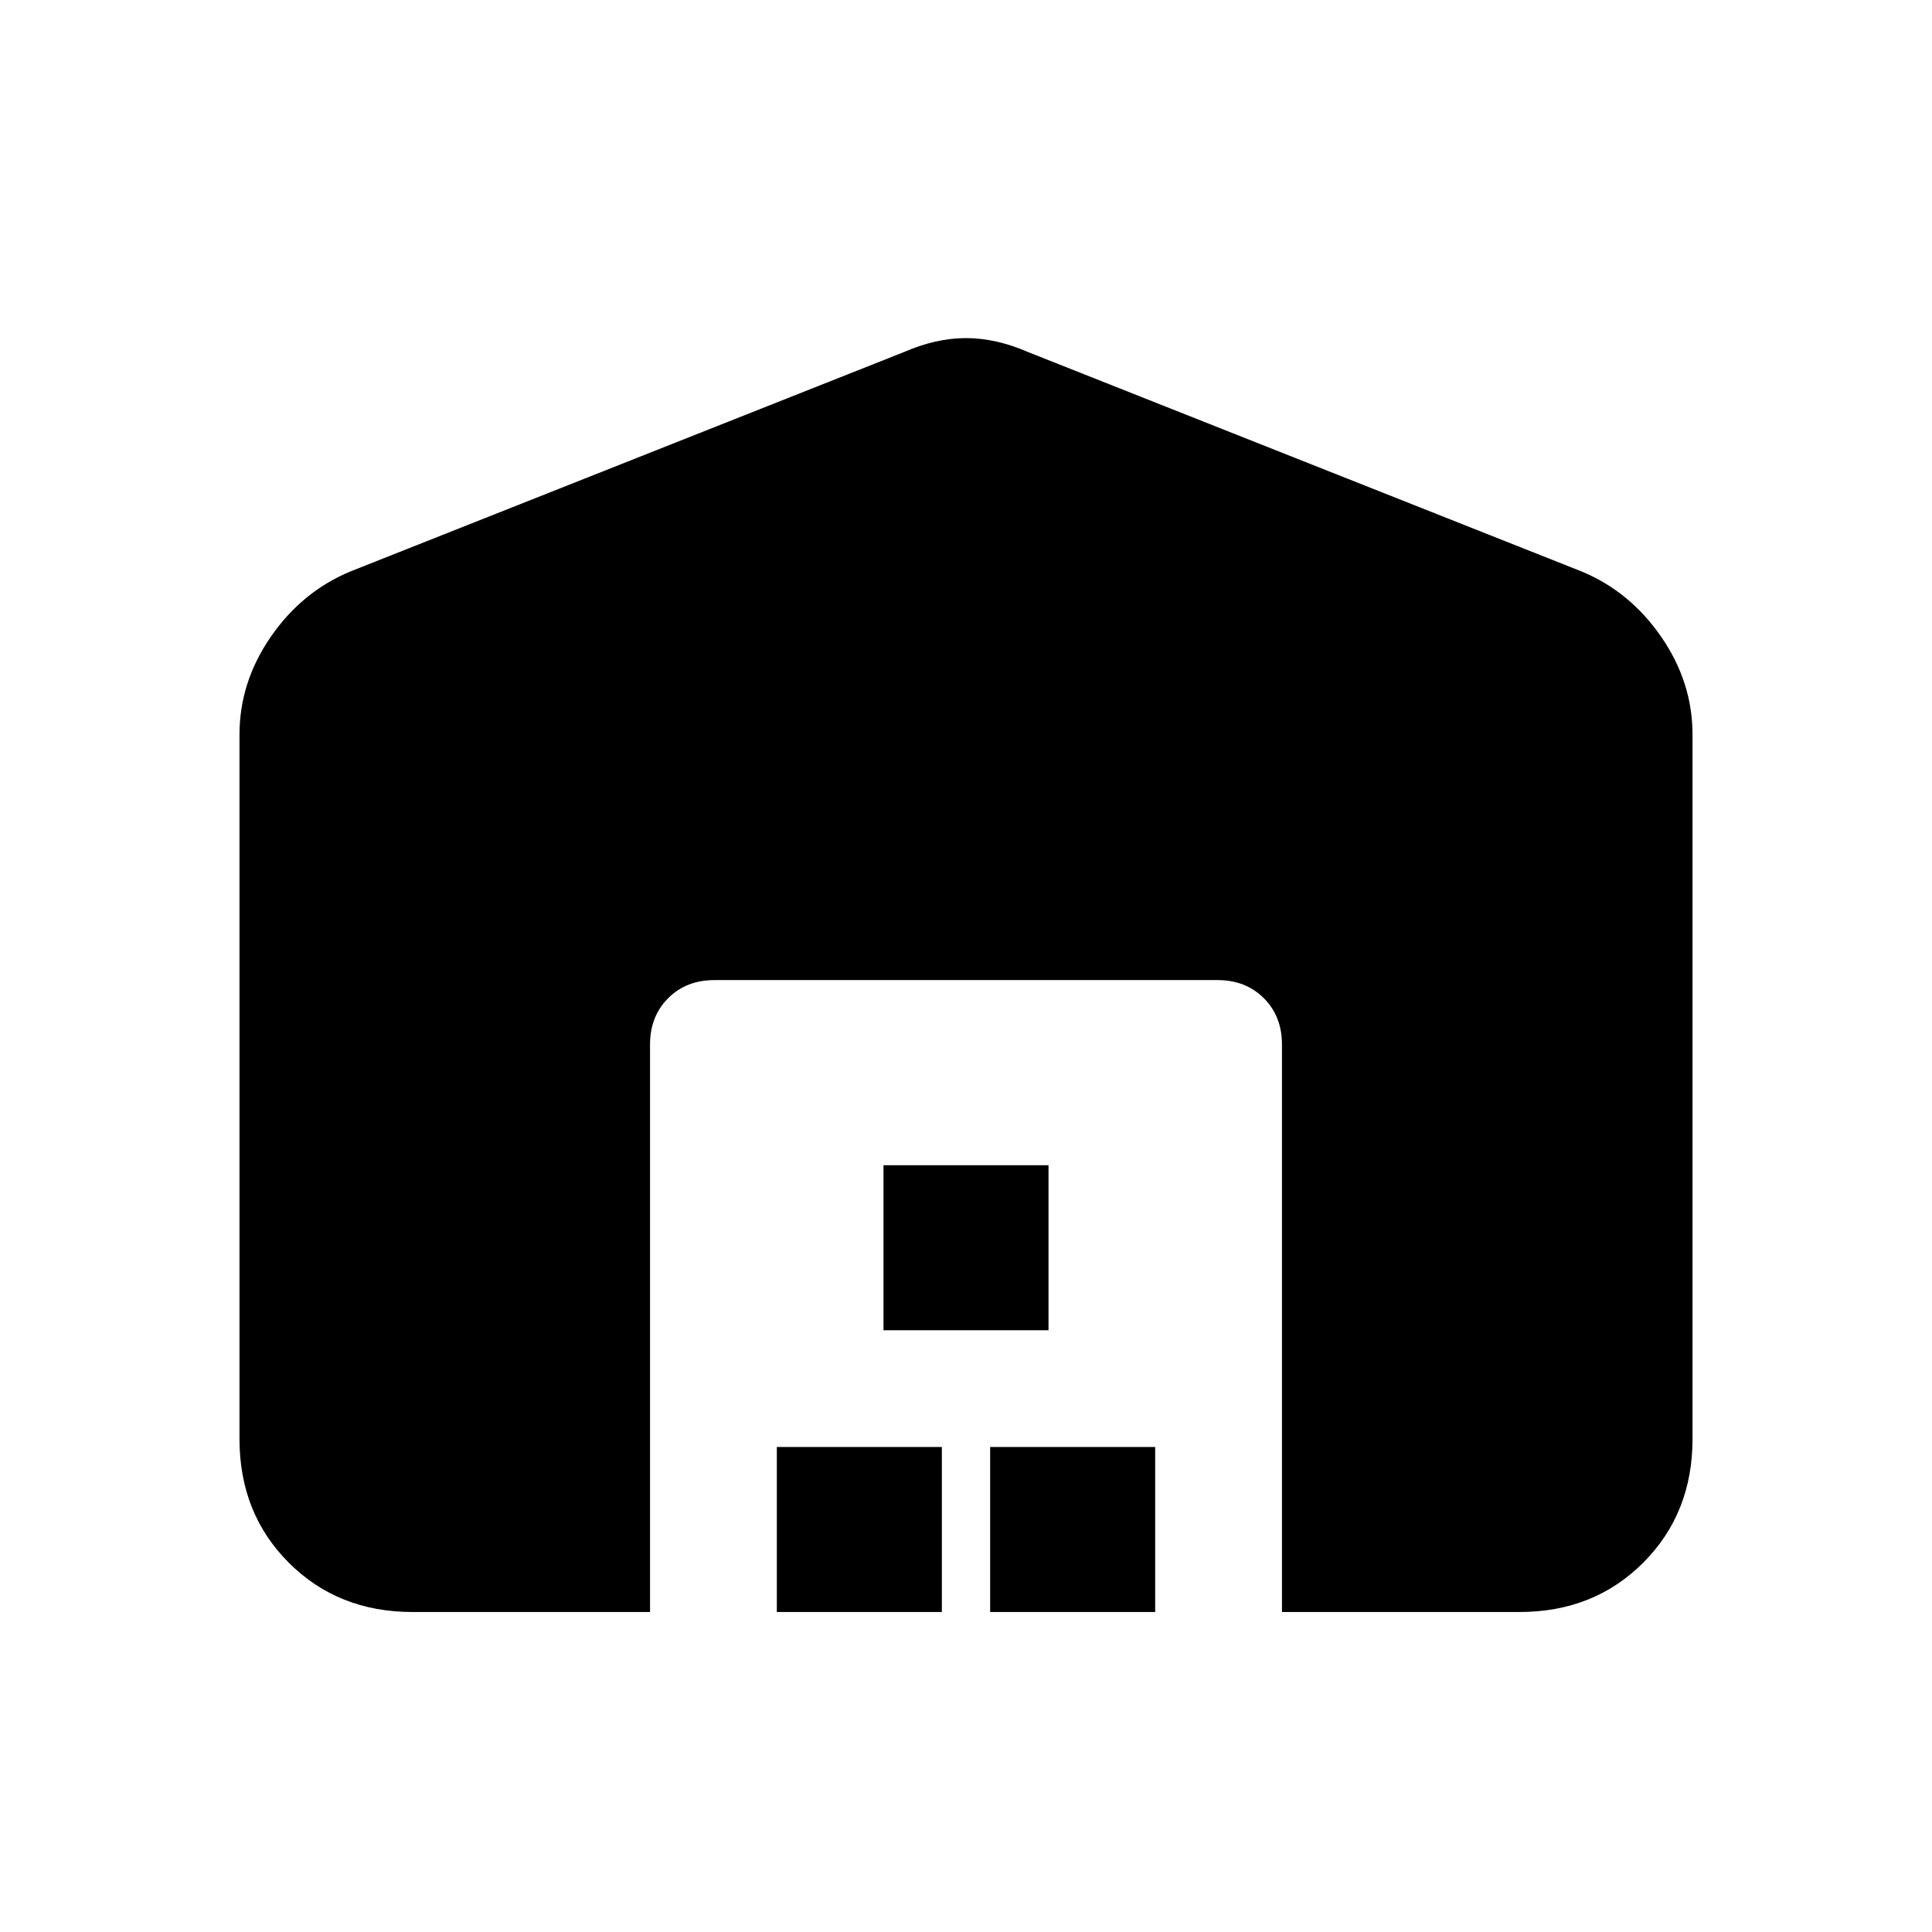 <svg xmlns="http://www.w3.org/2000/svg" height="24" viewBox="0 -960 960 960" width="24"><path d="M119-245v-350q0-26 15.5-48.5T174-676l275-109q16-7 31-7t31 7l275 109q24 10 39.5 32.5T841-595v350q0 37-24.5 61.5T755-159H637v-282q0-14-9-23t-23-9H355q-14 0-23 9t-9 23v282H205q-37 0-61.5-24.5T119-245Zm267 86v-82h82v82h-82Zm53-140v-82h82v82h-82Zm53 140v-82h82v82h-82Z"/></svg>